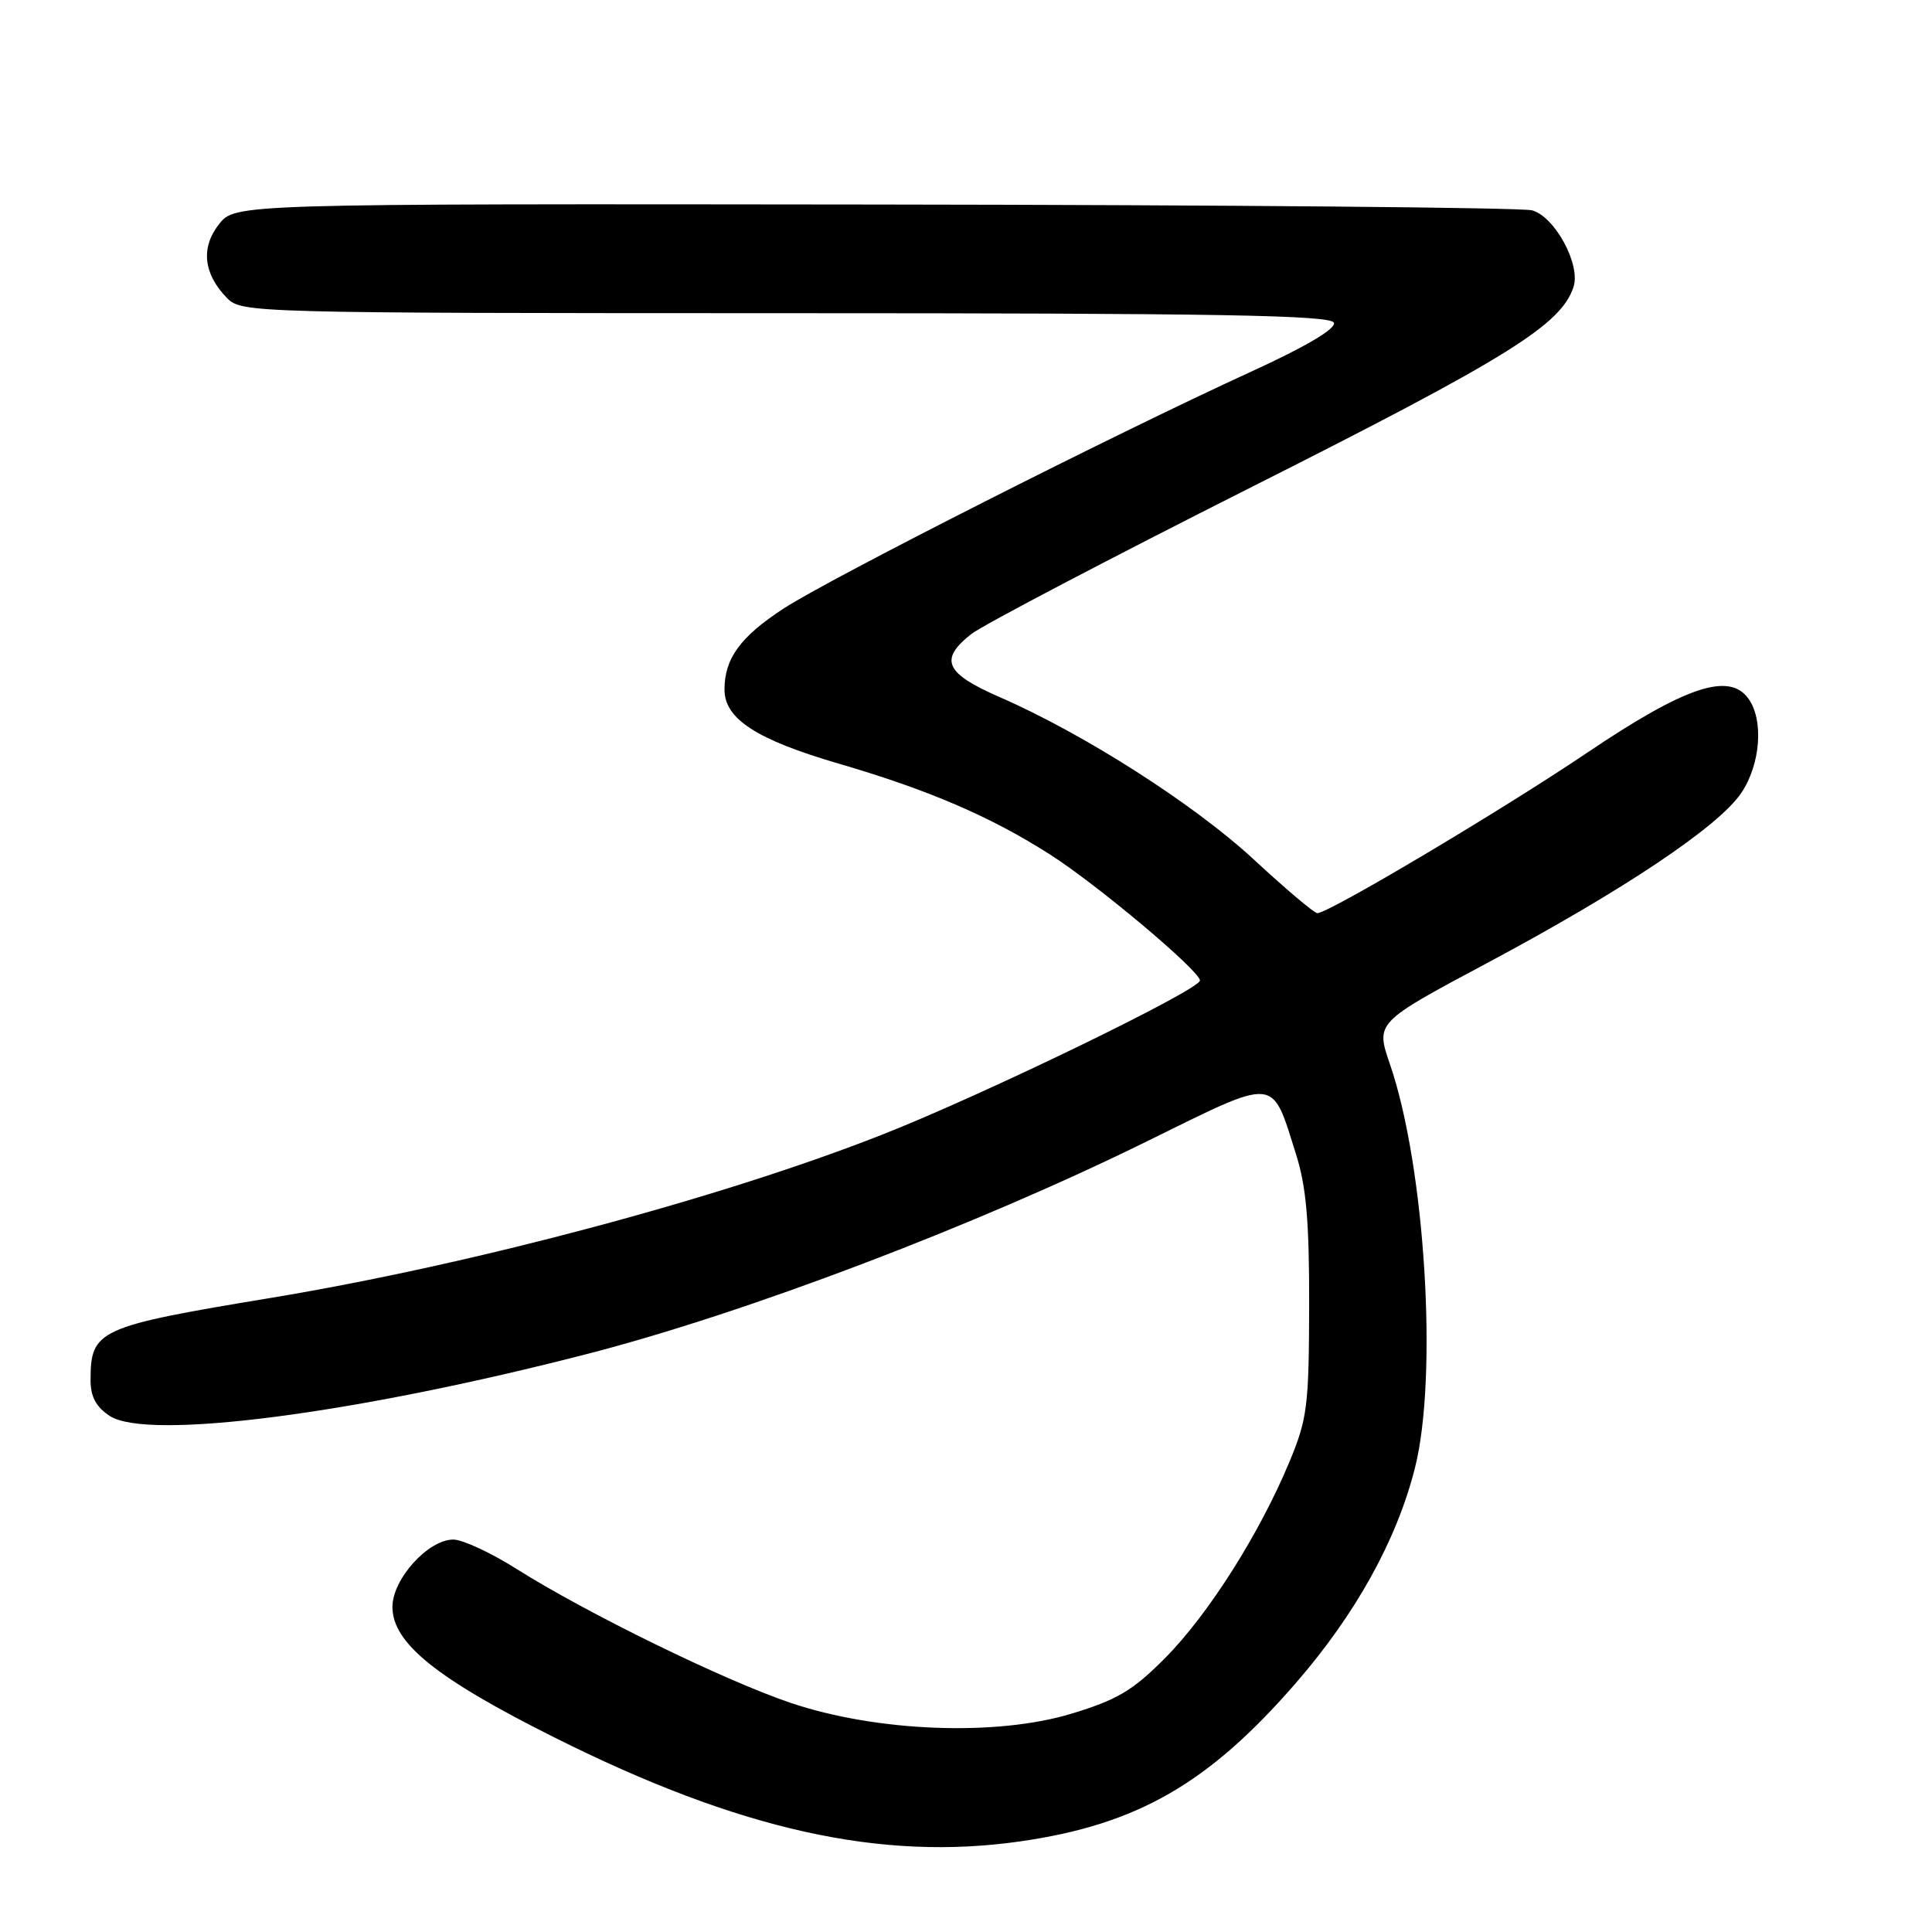 <?xml version="1.0" encoding="UTF-8" standalone="no"?>
<!DOCTYPE svg PUBLIC "-//W3C//DTD SVG 1.1//EN" "http://www.w3.org/Graphics/SVG/1.1/DTD/svg11.dtd" >
<svg xmlns="http://www.w3.org/2000/svg" xmlns:xlink="http://www.w3.org/1999/xlink" version="1.1" viewBox="0 0 256 256">
 <g >
 <path fill="currentColor"
d=" M 135.27 243.98 C 150.73 241.75 160.15 236.32 171.69 223.03 C 179.64 213.87 185.06 204.10 187.48 194.54 C 190.56 182.43 188.84 154.55 184.17 141.00 C 182.28 135.49 182.28 135.49 197.03 127.62 C 215.14 117.95 227.72 109.53 230.73 105.07 C 233.29 101.27 233.73 95.37 231.65 92.54 C 229.09 89.03 223.28 90.99 210.29 99.75 C 198.94 107.40 176.07 121.00 174.55 121.00 C 174.15 121.00 170.37 117.81 166.16 113.91 C 158.22 106.56 143.65 97.25 132.46 92.37 C 125.21 89.21 124.40 87.40 128.72 84.00 C 130.22 82.83 146.98 74.04 165.97 64.47 C 199.88 47.39 206.91 43.01 208.51 37.98 C 209.45 35.01 206.00 28.68 203.00 27.87 C 201.62 27.50 162.40 27.15 115.82 27.10 C 31.15 27.00 31.15 27.00 29.02 29.71 C 26.57 32.81 26.96 36.31 30.09 39.50 C 32.01 41.45 33.42 41.49 104.19 41.50 C 161.54 41.50 176.42 41.76 176.75 42.77 C 177.02 43.57 173.03 45.93 165.84 49.22 C 147.68 57.53 110.00 76.62 103.84 80.63 C 98.10 84.37 96.00 87.25 96.00 91.37 C 96.00 95.26 100.23 98.00 111.15 101.19 C 123.04 104.66 131.31 108.22 139.17 113.25 C 145.42 117.24 159.00 128.66 159.00 129.92 C 159.00 131.15 130.25 145.10 116.81 150.38 C 95.45 158.78 62.67 167.53 36.00 171.96 C 12.91 175.78 12.00 176.20 12.00 182.91 C 12.00 185.07 12.74 186.44 14.54 187.62 C 19.58 190.92 47.14 187.33 77.91 179.38 C 98.86 173.97 129.23 162.43 151.90 151.27 C 169.43 142.64 168.44 142.56 171.72 152.91 C 173.09 157.22 173.49 161.82 173.47 173.00 C 173.44 186.32 173.23 188.01 170.84 193.74 C 166.89 203.23 160.11 213.92 154.40 219.68 C 150.13 223.99 148.05 225.23 142.01 227.06 C 132.03 230.10 116.15 229.49 104.74 225.63 C 95.97 222.67 77.71 213.74 68.46 207.90 C 65.06 205.75 61.29 204.00 60.07 204.00 C 56.73 204.00 52.00 209.23 52.00 212.92 C 52.00 217.71 57.81 222.39 73.50 230.24 C 97.95 242.48 116.74 246.66 135.27 243.98 Z "/>
</g>
</svg>